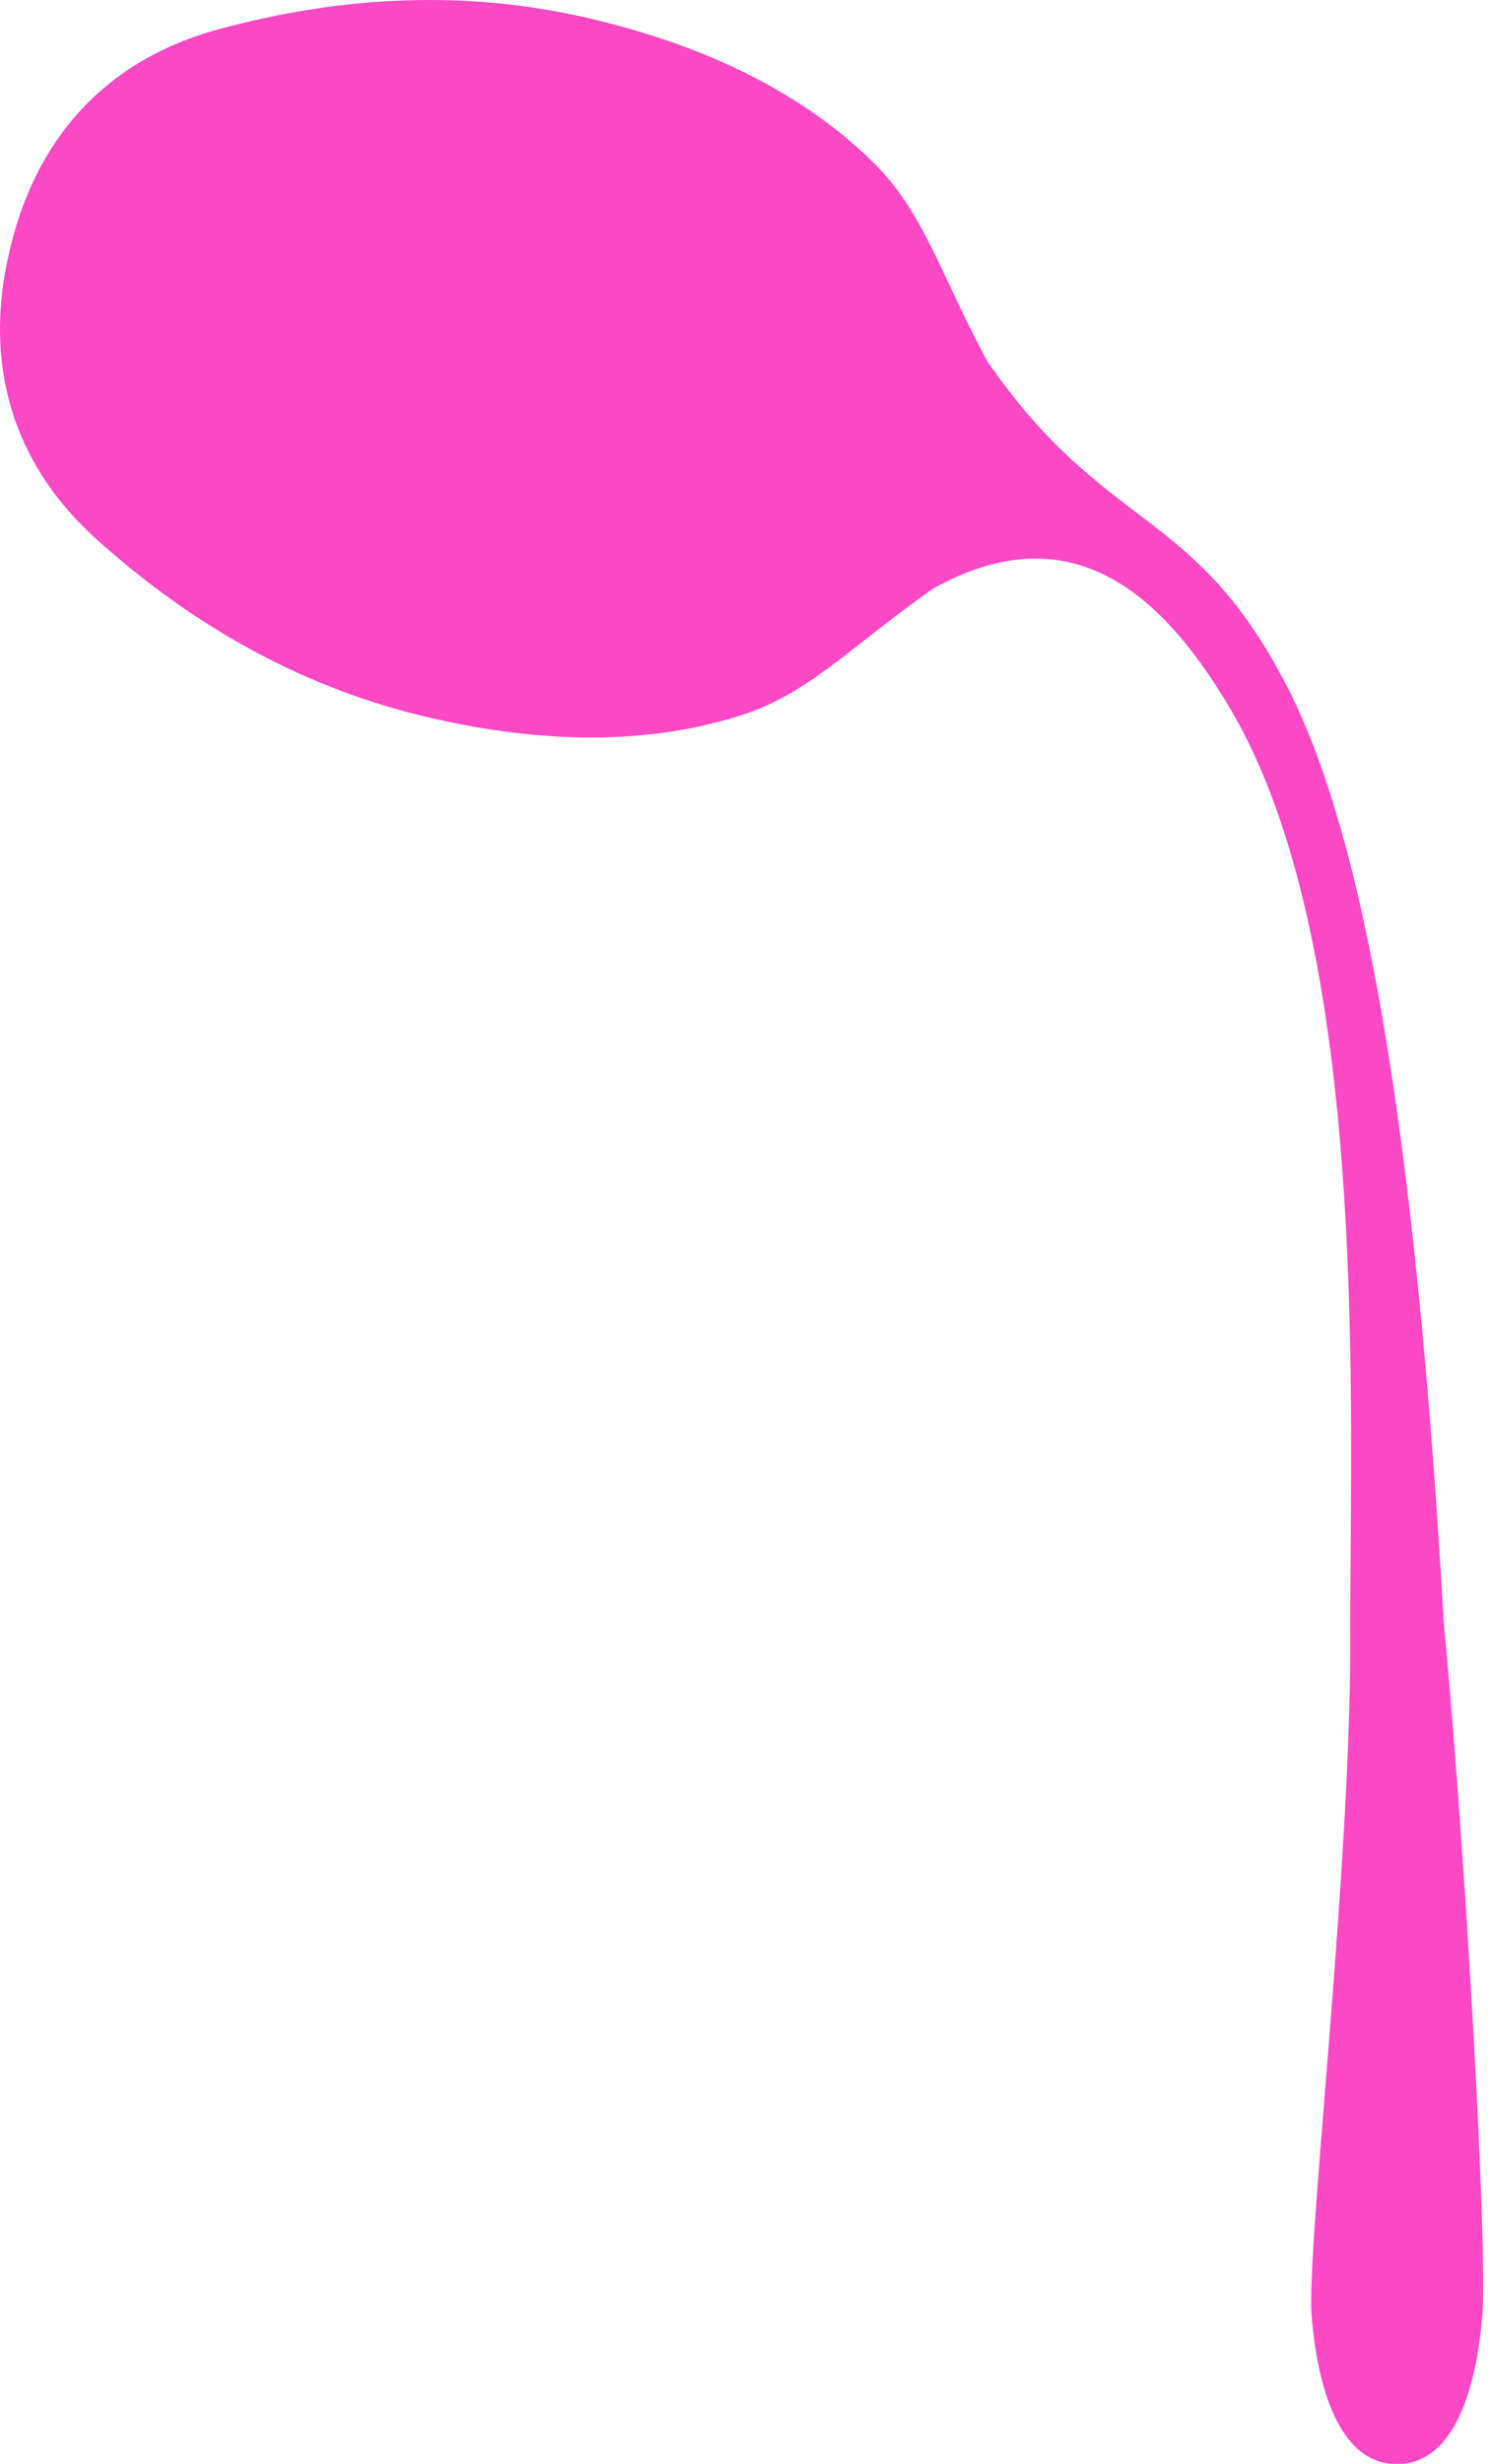 <?xml version="1.0" encoding="UTF-8"?>
<svg width="158px" height="261px" viewBox="0 0 158 261" version="1.1" xmlns="http://www.w3.org/2000/svg" xmlns:xlink="http://www.w3.org/1999/xlink">
    <!-- Generator: Sketch 51.3 (57544) - http://www.bohemiancoding.com/sketch -->
    <title>Spoon</title>
    <desc>Created with Sketch.</desc>
    <defs></defs>
    <g id="Page-1" stroke="none" stroke-width="1" fill="none" fill-rule="evenodd">
        <path d="M1.051,26.431 C-0.198,31.682 -2.687,45.548 10.307,57.201 C19.386,65.343 30.818,72.537 45.138,75.932 C55.733,78.444 67.393,79.279 78.346,75.833 C85.765,73.498 89.997,68.59 98.875,62.361 C113.705,54.078 123.362,63.214 130.367,75.068 C144.904,99.664 143.151,146.894 143.081,171.794 C143.371,196.346 138.405,238.153 138.995,245.341 C139.585,252.53 141.774,261.03 148.034,261.03 C154.294,261.03 156.483,252.53 157.073,245.341 C157.663,238.153 155.306,196.238 152.987,171.794 C149.618,112.685 143.316,86.075 136.267,72.48 C126.458,53.563 117.153,56.422 104.608,38.248 C99.482,28.699 97.911,22.415 92.335,16.999 C84.103,9.004 73.311,4.516 62.716,2.004 C48.396,-1.392 34.946,-0.098 23.171,3.099 C6.318,7.675 2.3,21.178 1.051,26.431 Z" id="Spoon" fill="#FB48C4" fill-rule="nonzero"></path>
    </g>
</svg>